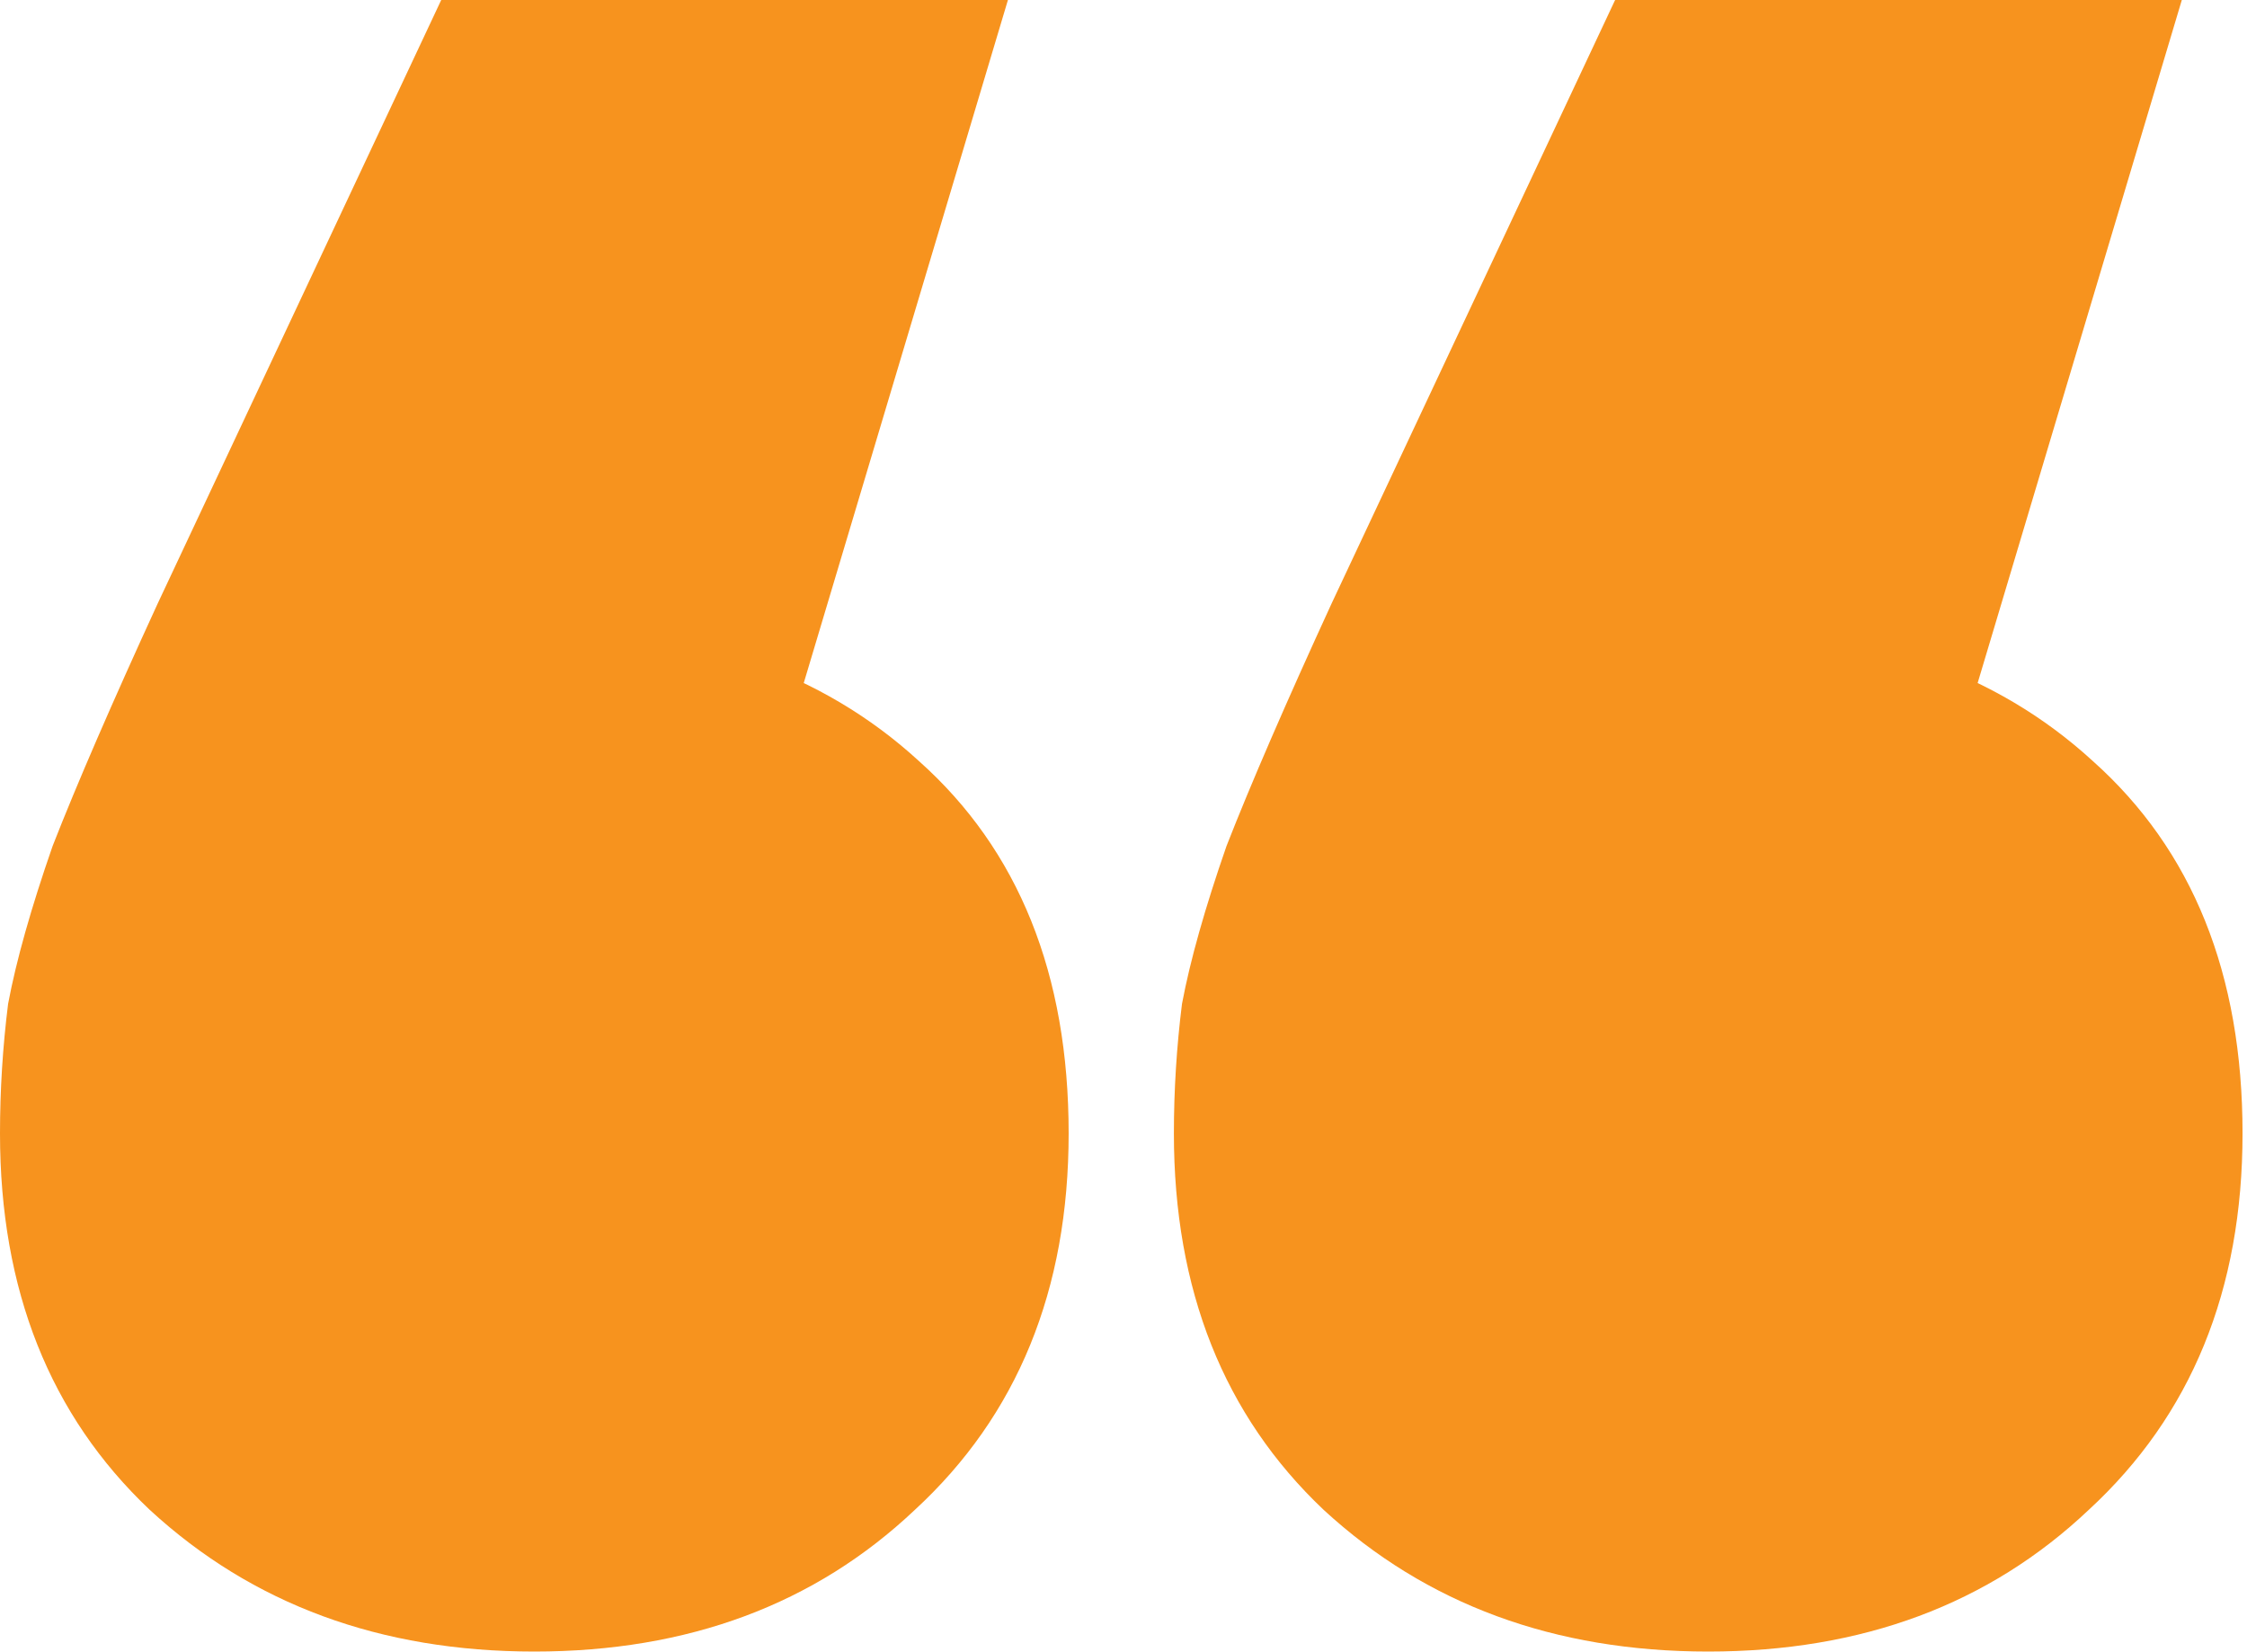 <svg width="136" height="100" viewBox="0 0 136 100" fill="none" xmlns="http://www.w3.org/2000/svg">
<path d="M61.005 0L40.425 68.845L32.34 37.975C41.977 37.975 49.735 40.67 55.615 46.06C61.658 51.45 64.68 58.963 64.68 68.6C64.68 78.073 61.577 85.668 55.37 91.385C49.327 97.102 41.65 99.96 32.34 99.96C23.03 99.96 15.272 97.102 9.065 91.385C3.022 85.668 0 78.073 0 68.6C0 65.987 0.163 63.373 0.49 60.76C0.98 58.147 1.878 54.962 3.185 51.205C4.655 47.448 6.778 42.548 9.555 36.505L26.705 0H61.005ZM132.055 0L111.475 68.845L103.39 37.975C113.027 37.975 120.785 40.67 126.665 46.06C132.708 51.45 135.73 58.963 135.73 68.6C135.73 78.073 132.627 85.668 126.42 91.385C120.377 97.102 112.7 99.96 103.39 99.96C94.08 99.96 86.322 97.102 80.115 91.385C74.072 85.668 71.05 78.073 71.05 68.6C71.05 65.987 71.213 63.373 71.54 60.76C72.03 58.147 72.928 54.962 74.235 51.205C75.705 47.448 77.828 42.548 80.605 36.505L97.755 0H132.055Z" fill="#F7931E"/>
</svg>
